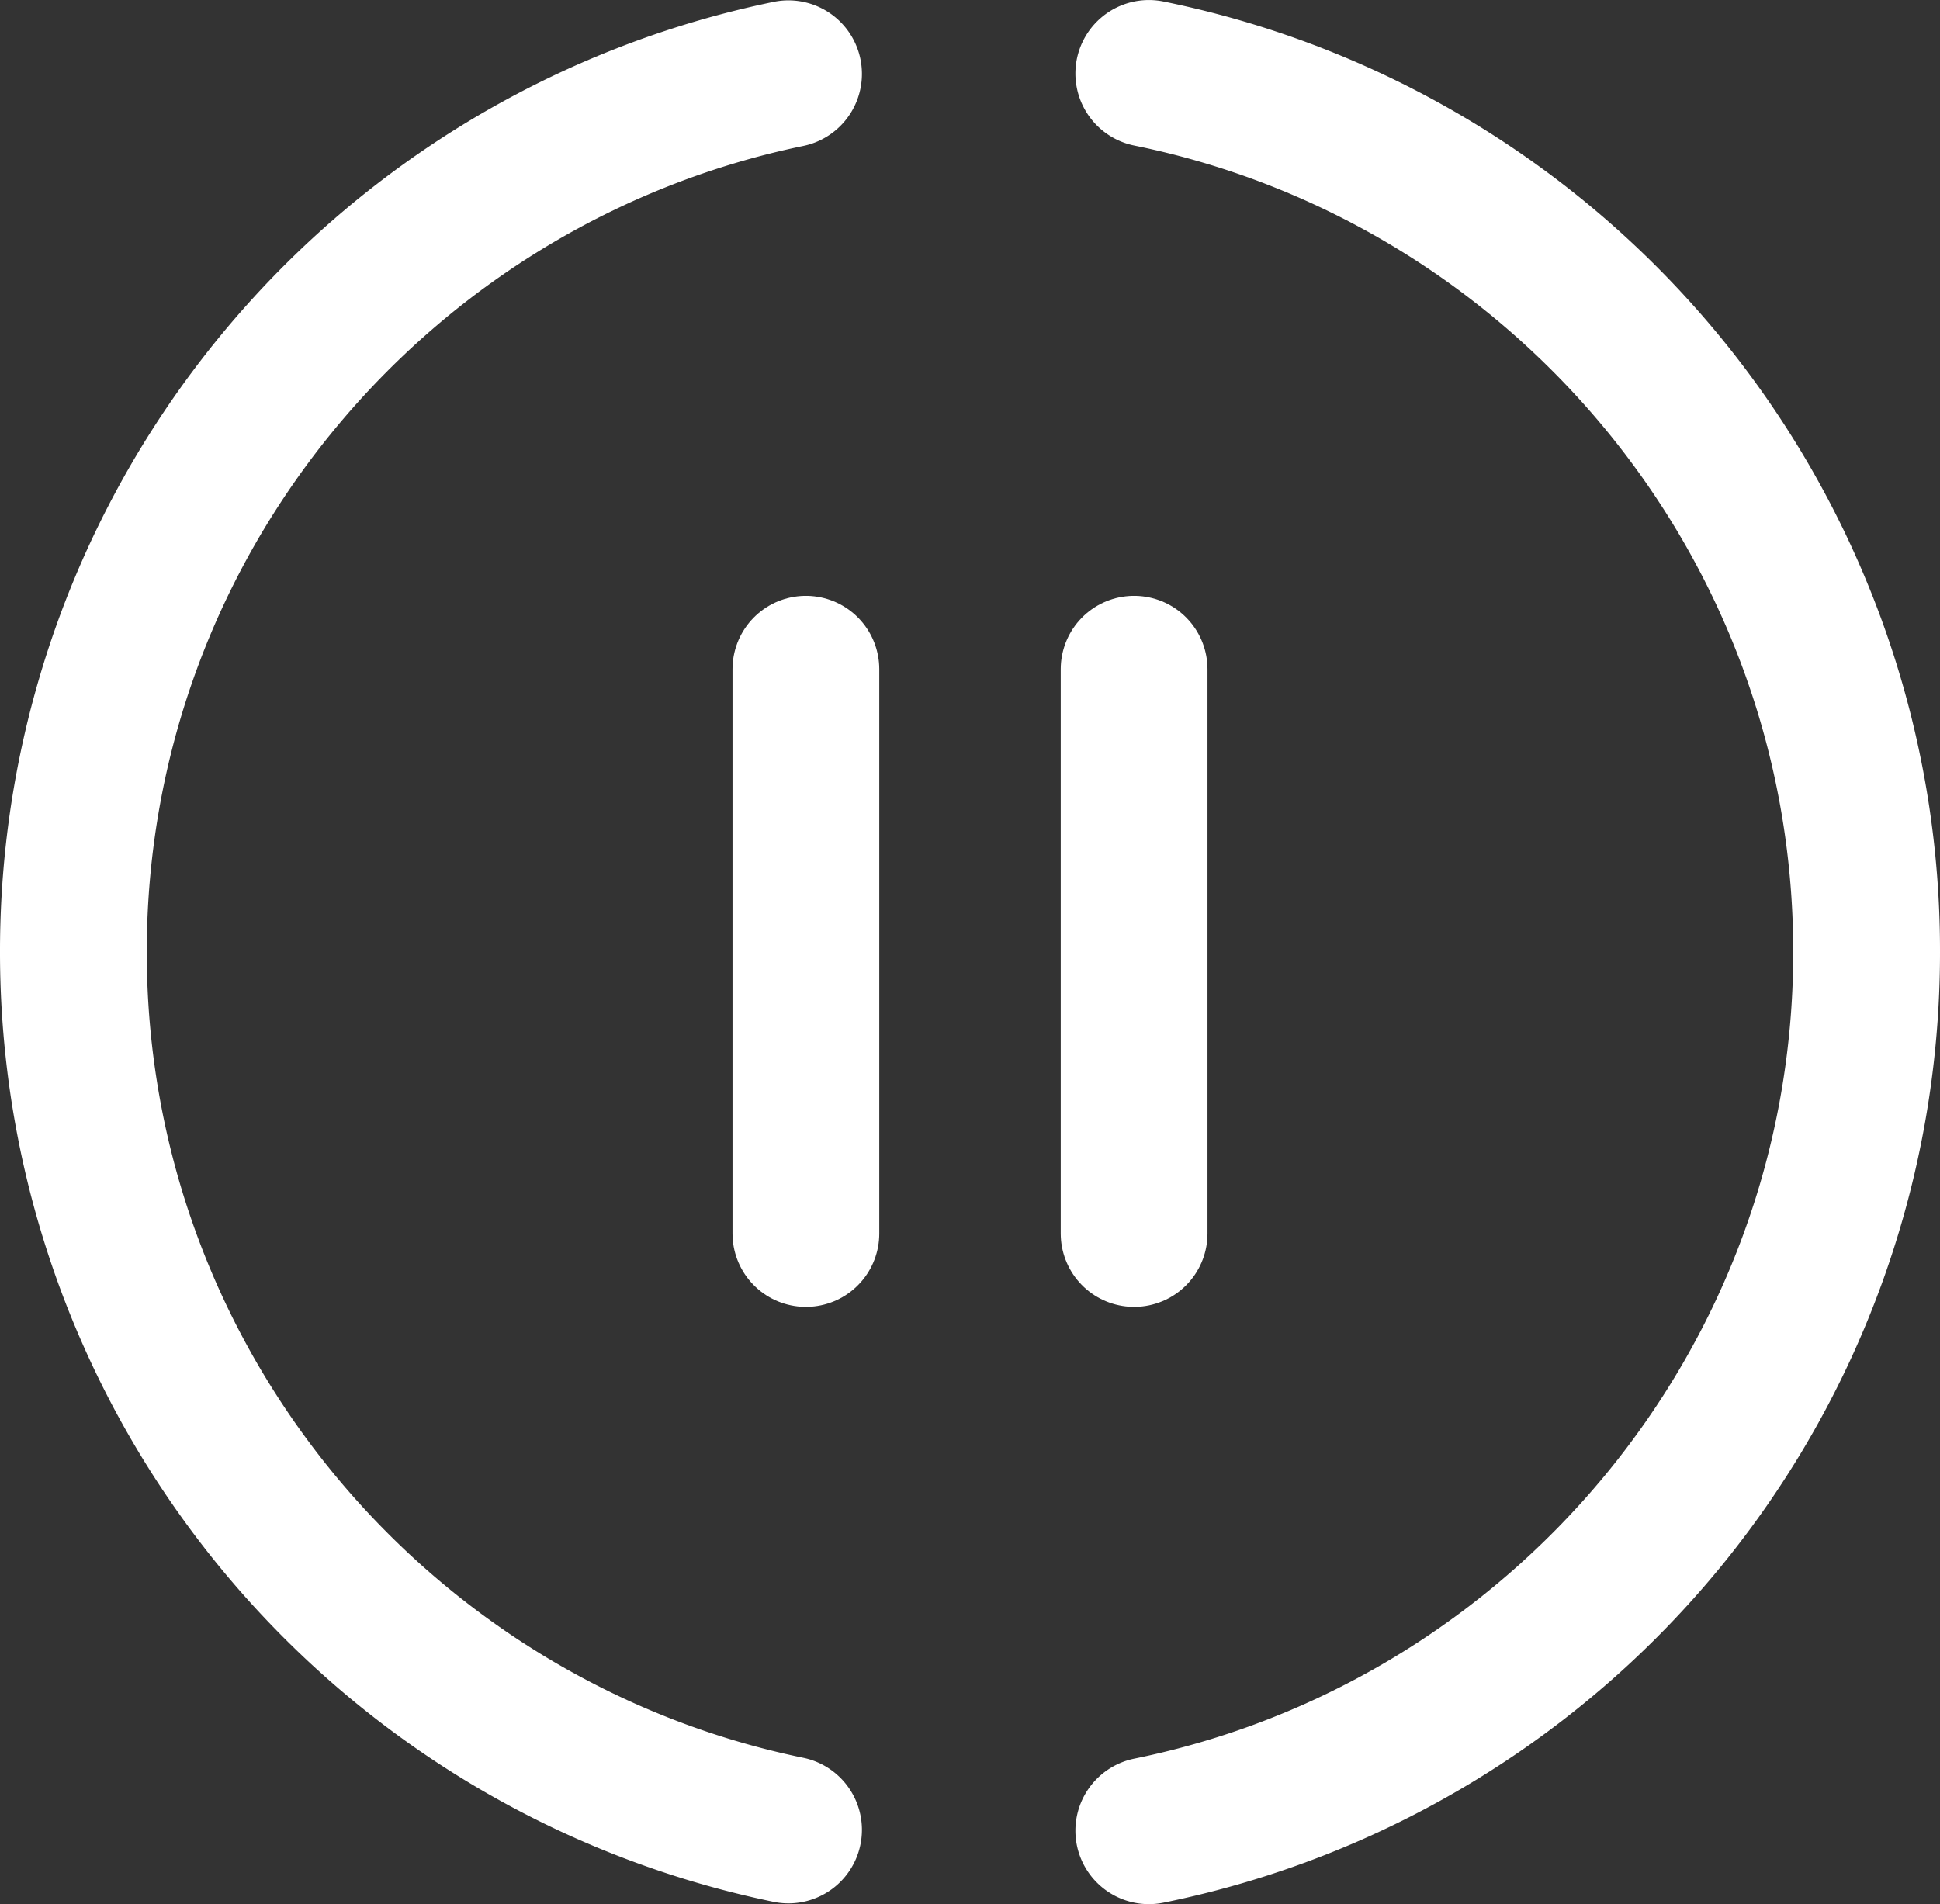 <svg xmlns="http://www.w3.org/2000/svg" viewBox="0 0 727 713.64"><rect x="0" y="0" width="727" height="713.64" fill="#333333" stroke="none"/><defs><style>.cls-1{fill:#fff;}.cls-2{fill:none;stroke:#fff;stroke-linecap:round;stroke-linejoin:round;stroke-width:55px;}</style></defs><title>Asset 3</title><g id="Layer_2" data-name="Layer 2"><g id="Layer_1-2" data-name="Layer 1"><path class="cls-1" d="M698.42,215.32A363.43,363.43,0,0,0,436,.56a27.54,27.54,0,0,0-33,27h0a27.56,27.56,0,0,0,22.13,27C565.81,83.14,672,207.81,672,356.82S565.81,630.5,425.13,659.13a27.56,27.56,0,0,0-22.13,27h0a27.54,27.54,0,0,0,33,27A363.26,363.26,0,0,0,727,356.82,361.24,361.24,0,0,0,698.42,215.32Z"/><path class="cls-1" d="M301,54.7a27.56,27.56,0,0,0,22-27h0a27.54,27.54,0,0,0-33.1-27A363.25,363.25,0,0,0,0,356.82a363.35,363.35,0,0,0,289.9,356,27.54,27.54,0,0,0,33.1-27h0a27.56,27.56,0,0,0-22-27C160.73,629.94,55,505.5,55,356.82S160.73,83.69,301,54.7Z"/><line class="cls-2" x1="302" y1="250.82" x2="302" y2="462.32"/><line class="cls-2" x1="425" y1="250.82" x2="425" y2="462.32"/></g></g></svg>
